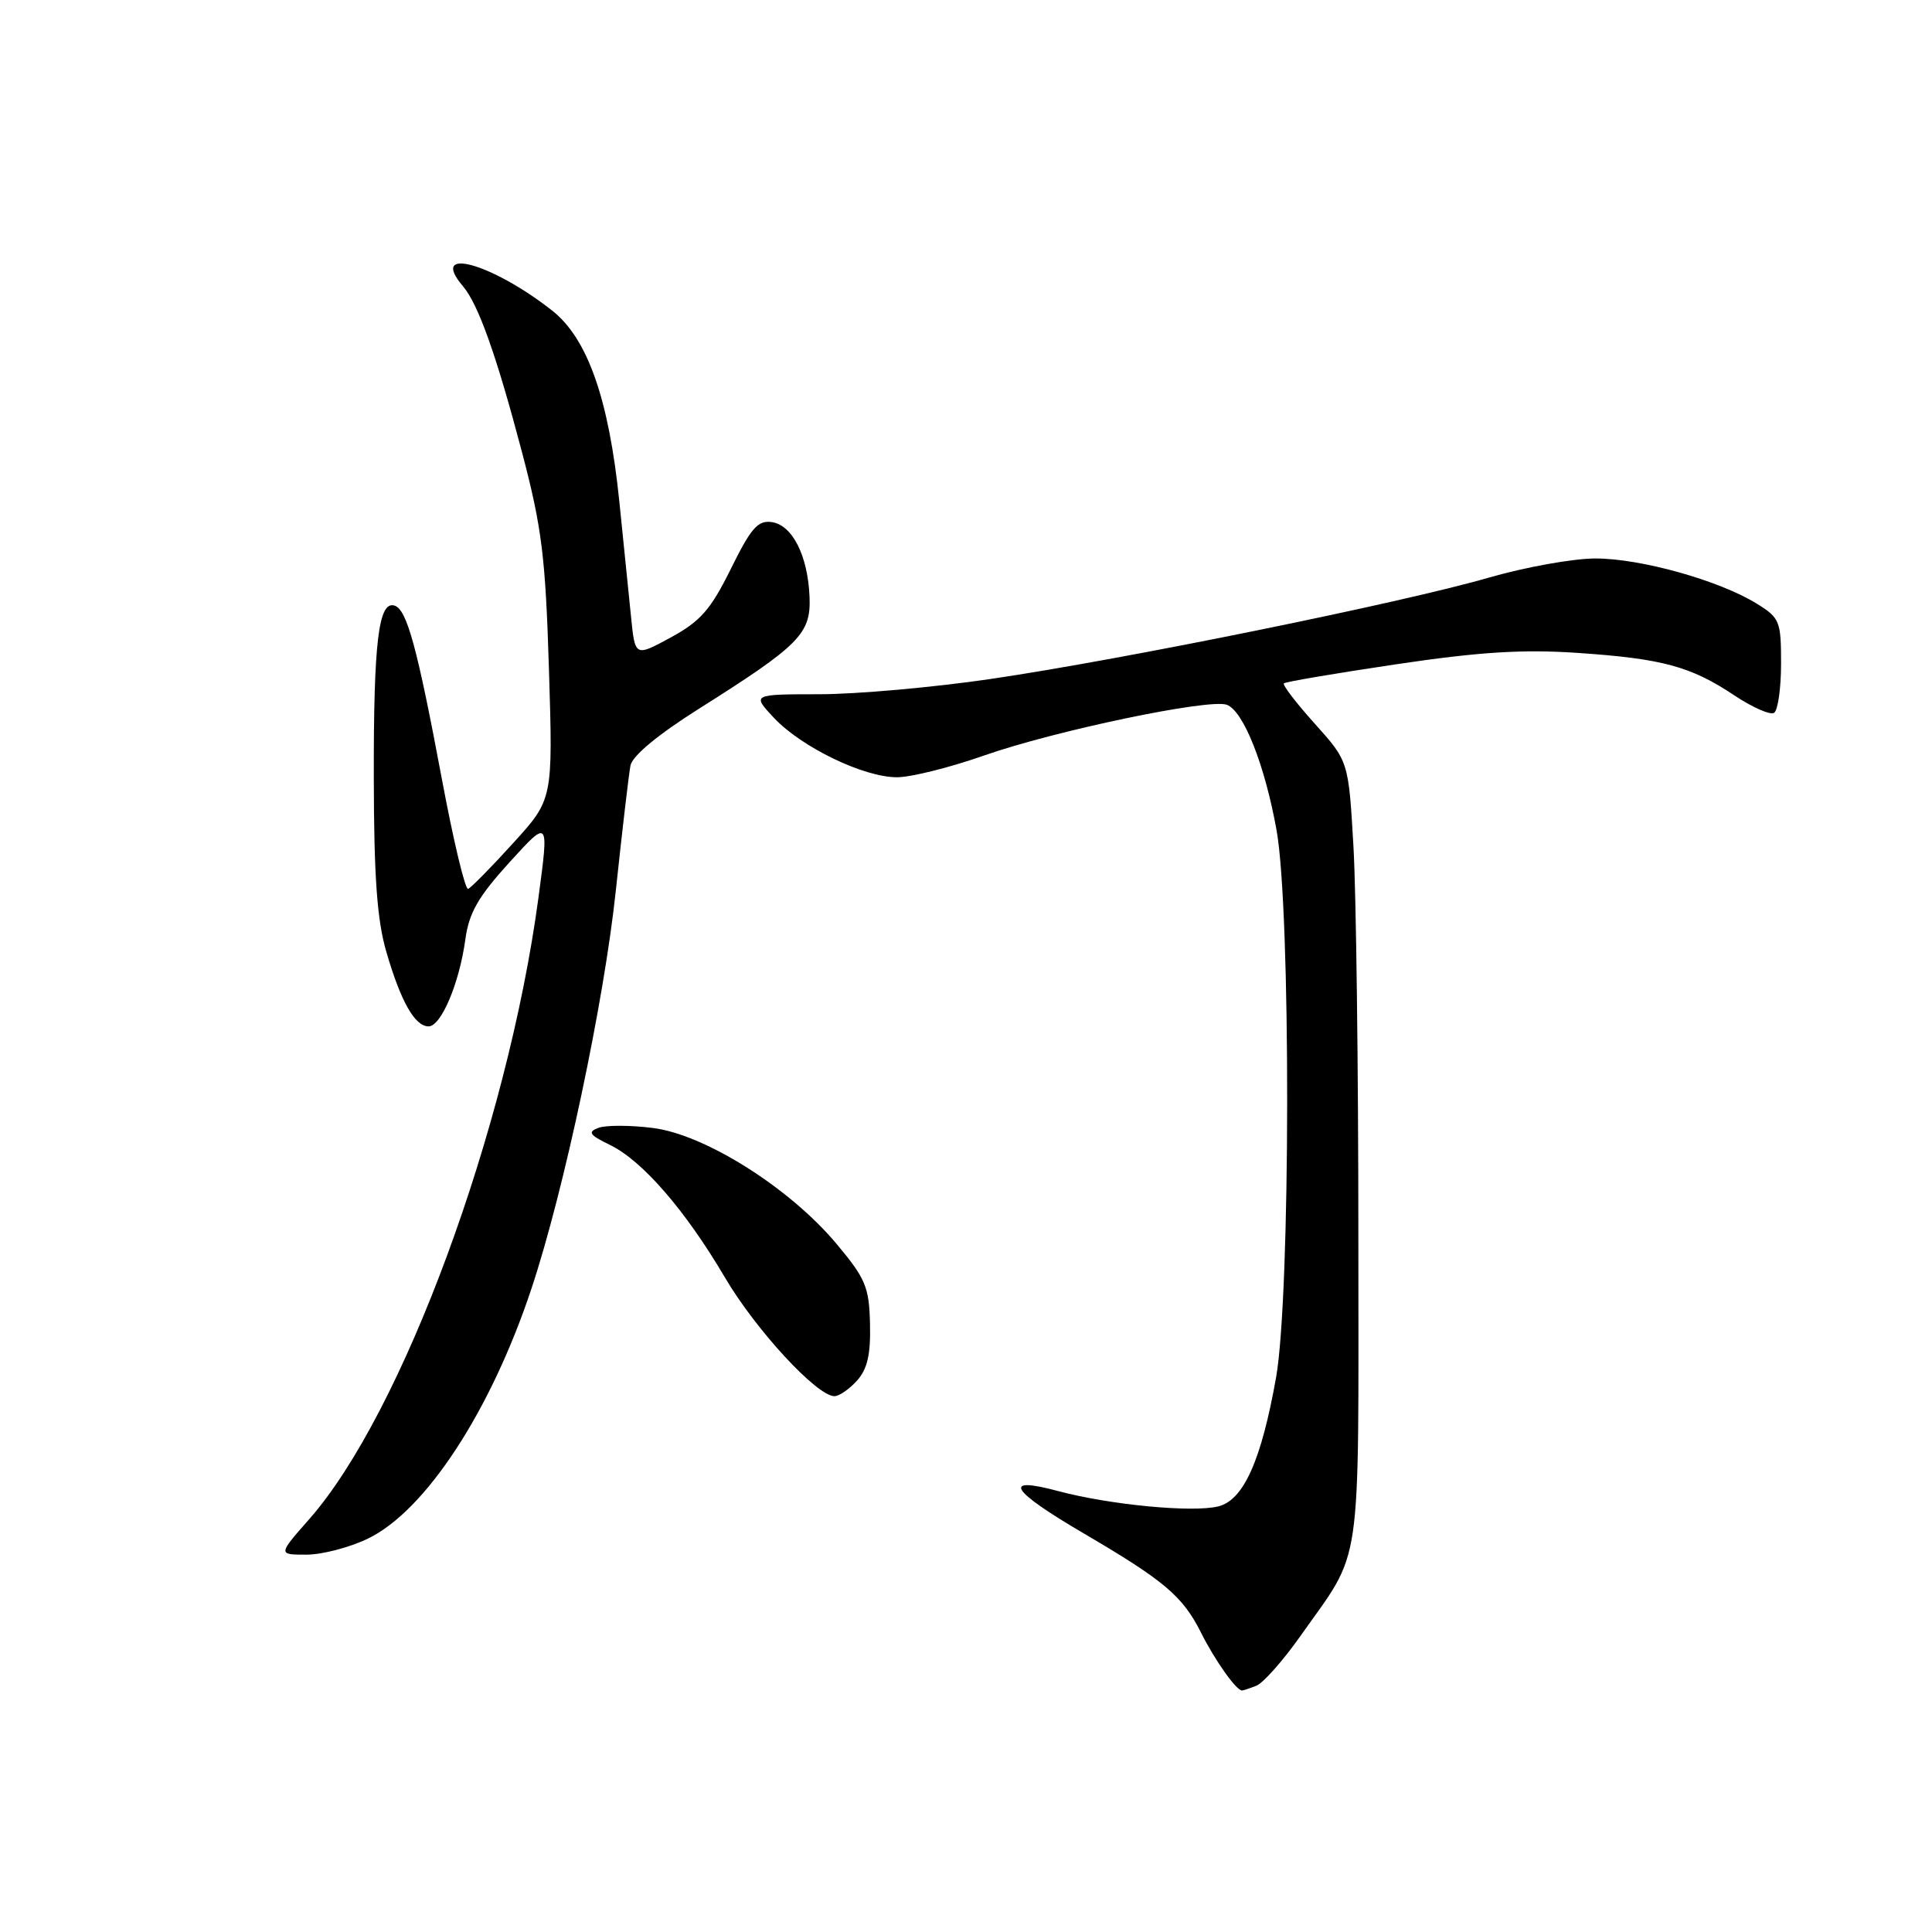 <?xml version="1.0" encoding="UTF-8" standalone="no"?>
<!DOCTYPE svg PUBLIC "-//W3C//DTD SVG 1.1//EN" "http://www.w3.org/Graphics/SVG/1.1/DTD/svg11.dtd" >
<svg xmlns="http://www.w3.org/2000/svg" xmlns:xlink="http://www.w3.org/1999/xlink" version="1.1" viewBox="0 0 256 256">
 <g >
 <path fill="currentColor"
d=" M 166.47 223.37 C 167.36 223.03 169.99 220.07 172.30 216.80 C 180.61 205.01 180.00 209.24 179.99 164.00 C 179.99 141.72 179.70 118.41 179.34 112.18 C 178.69 100.87 178.69 100.87 174.22 95.90 C 171.76 93.16 169.91 90.75 170.12 90.55 C 170.33 90.34 177.03 89.21 185.00 88.02 C 196.03 86.38 201.77 86.02 209.00 86.51 C 220.26 87.27 224.04 88.29 229.82 92.15 C 232.20 93.73 234.56 94.77 235.07 94.46 C 235.58 94.14 236.00 91.20 236.00 87.93 C 236.00 82.28 235.83 81.87 232.75 79.97 C 227.77 76.90 217.40 74.00 211.41 74.00 C 208.45 74.00 202.09 75.15 197.27 76.54 C 185.83 79.86 148.86 87.38 131.32 89.96 C 123.72 91.08 113.48 91.99 108.56 91.99 C 99.63 92.00 99.63 92.00 102.56 95.13 C 106.22 99.01 114.41 102.98 118.83 102.99 C 120.66 103.00 125.84 101.71 130.33 100.13 C 139.75 96.82 160.31 92.52 162.57 93.39 C 164.78 94.24 167.59 101.34 169.15 110.00 C 171.06 120.61 171.01 171.59 169.09 182.50 C 167.14 193.49 164.79 198.76 161.45 199.60 C 158.05 200.46 147.03 199.40 140.19 197.57 C 132.69 195.56 133.83 197.45 143.56 203.16 C 154.29 209.45 156.71 211.49 159.15 216.35 C 160.98 220.01 163.82 224.00 164.57 224.00 C 164.72 224.00 165.57 223.72 166.47 223.37 Z  M 48.76 203.87 C 56.39 200.18 65.02 186.99 70.41 170.78 C 74.75 157.74 80.03 132.82 81.60 118.00 C 82.45 110.03 83.32 102.57 83.54 101.44 C 83.79 100.15 87.17 97.35 92.57 93.94 C 105.98 85.48 107.46 83.98 107.27 79.11 C 107.05 73.64 105.00 69.57 102.26 69.18 C 100.42 68.92 99.51 69.96 96.84 75.38 C 94.17 80.78 92.82 82.32 88.89 84.46 C 84.15 87.04 84.15 87.04 83.62 81.77 C 83.33 78.87 82.63 72.00 82.07 66.50 C 80.68 52.87 77.86 44.85 73.16 41.15 C 65.12 34.83 56.77 32.55 61.34 37.92 C 63.38 40.31 65.80 47.13 69.17 59.93 C 71.81 69.96 72.28 73.79 72.74 88.71 C 73.27 105.92 73.27 105.92 68.00 111.71 C 65.11 114.90 62.42 117.63 62.03 117.78 C 61.64 117.93 60.08 111.41 58.56 103.28 C 55.28 85.76 53.92 80.78 52.29 80.25 C 50.16 79.56 49.50 85.04 49.53 103.00 C 49.55 116.18 49.96 121.89 51.19 126.12 C 53.11 132.72 54.97 136.00 56.79 136.00 C 58.45 136.00 60.86 130.30 61.66 124.49 C 62.14 120.95 63.35 118.84 67.51 114.26 C 72.75 108.50 72.75 108.50 71.34 119.00 C 67.23 149.56 53.32 187.27 40.98 201.29 C 36.83 206.00 36.83 206.00 40.60 206.00 C 42.67 206.00 46.35 205.04 48.76 203.87 Z  M 113.55 182.95 C 114.93 181.42 115.38 179.48 115.28 175.43 C 115.17 170.53 114.70 169.42 110.83 164.80 C 104.63 157.40 93.41 150.32 86.49 149.46 C 83.49 149.08 80.24 149.08 79.28 149.45 C 77.84 150.00 78.10 150.39 80.81 151.70 C 85.11 153.79 90.80 160.34 96.06 169.28 C 100.15 176.23 108.25 185.00 110.57 185.00 C 111.19 185.00 112.53 184.08 113.55 182.95 Z "/>
</g>
</svg>